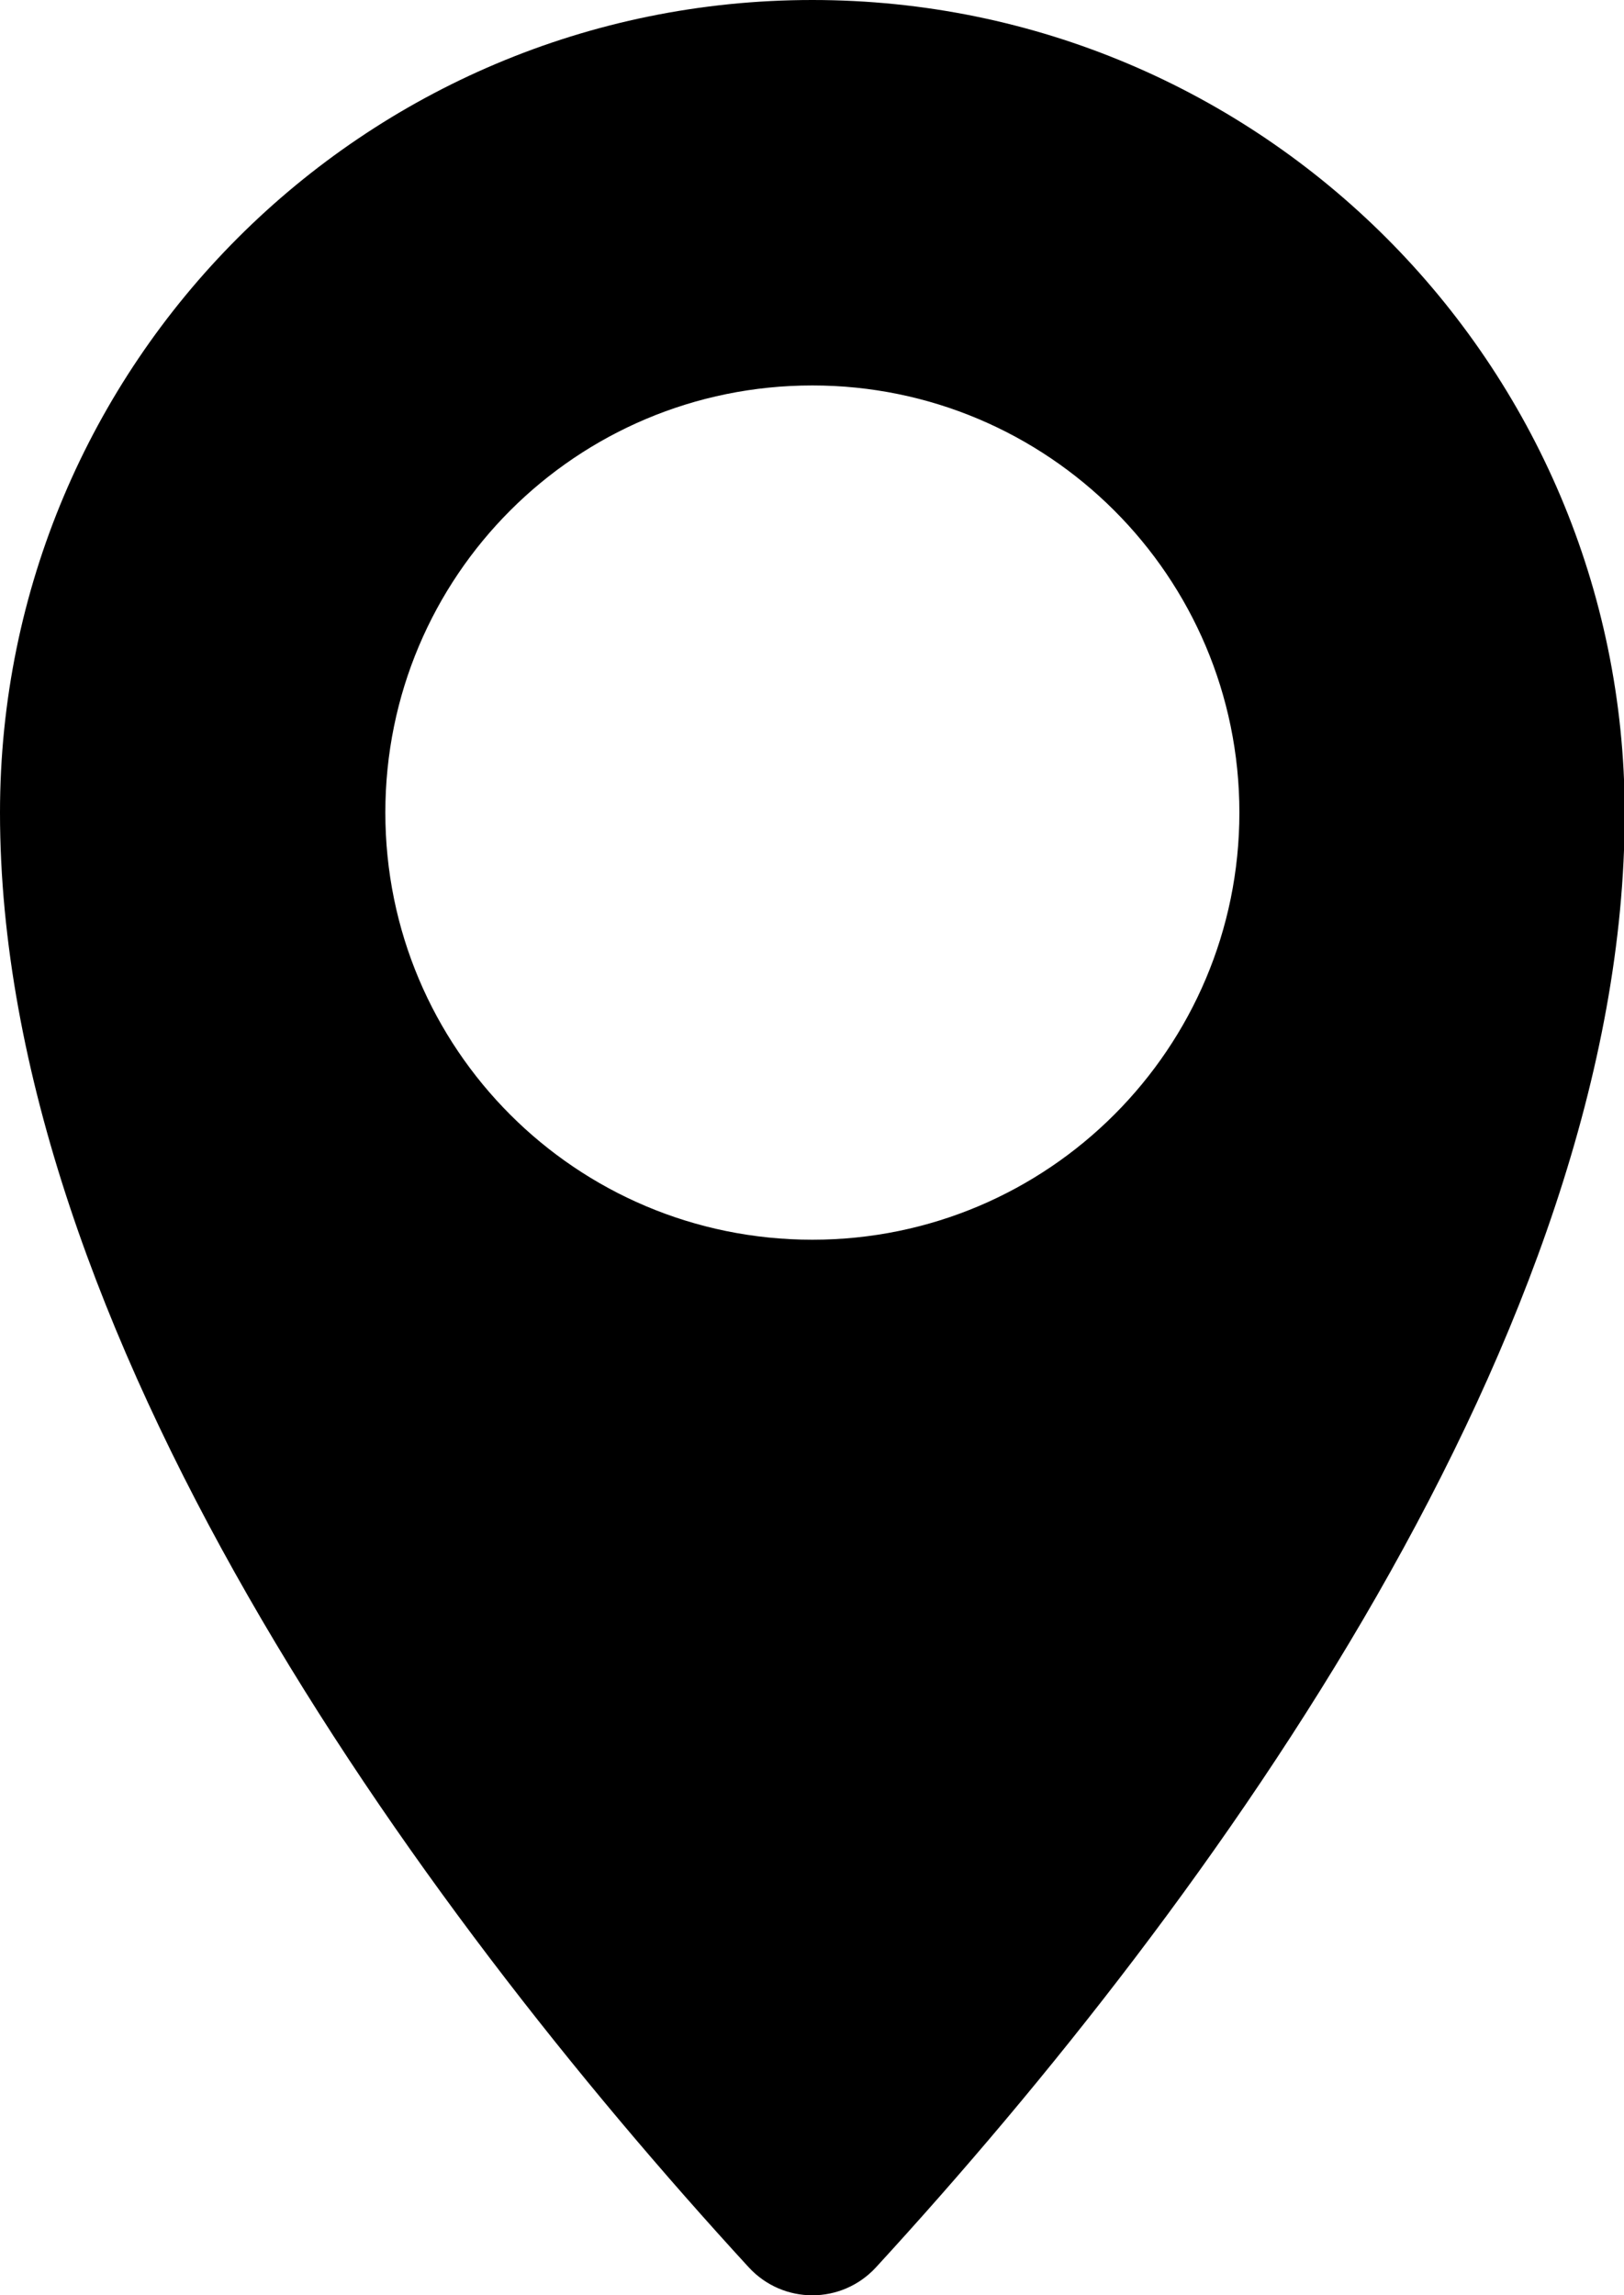 <?xml version="1.0" encoding="utf-8"?>
<!-- Generator: Adobe Illustrator 25.1.0, SVG Export Plug-In . SVG Version: 6.00 Build 0)  -->
<svg version="1.1" id="Calque_1" xmlns="http://www.w3.org/2000/svg" xmlns:xlink="http://www.w3.org/1999/xlink" x="0px" y="0px"
	 viewBox="0 0 222.1 313.8" style="enable-background:new 0 0 222.1 313.8;" xml:space="preserve">
<style type="text/css">
	.st0{fill-rule:evenodd;clip-rule:evenodd;}
</style>
<g>
	<path class="st0" d="M111.1,0C49.7,0,0,49.7,0,111.1C0,181.7,56.3,259.8,102.4,310c4.7,5.1,12.7,5.1,17.4,0
		c46.1-50.2,102.4-128.3,102.4-198.9C222.1,49.7,172.4,0,111.1,0z M111.1,52.7c32.2,0,58.4,26.1,58.4,58.4
		c0,32.2-26.1,58.4-58.4,58.4s-58.4-26.1-58.4-58.4C52.7,78.8,78.8,52.7,111.1,52.7z"/>
</g>
</svg>

